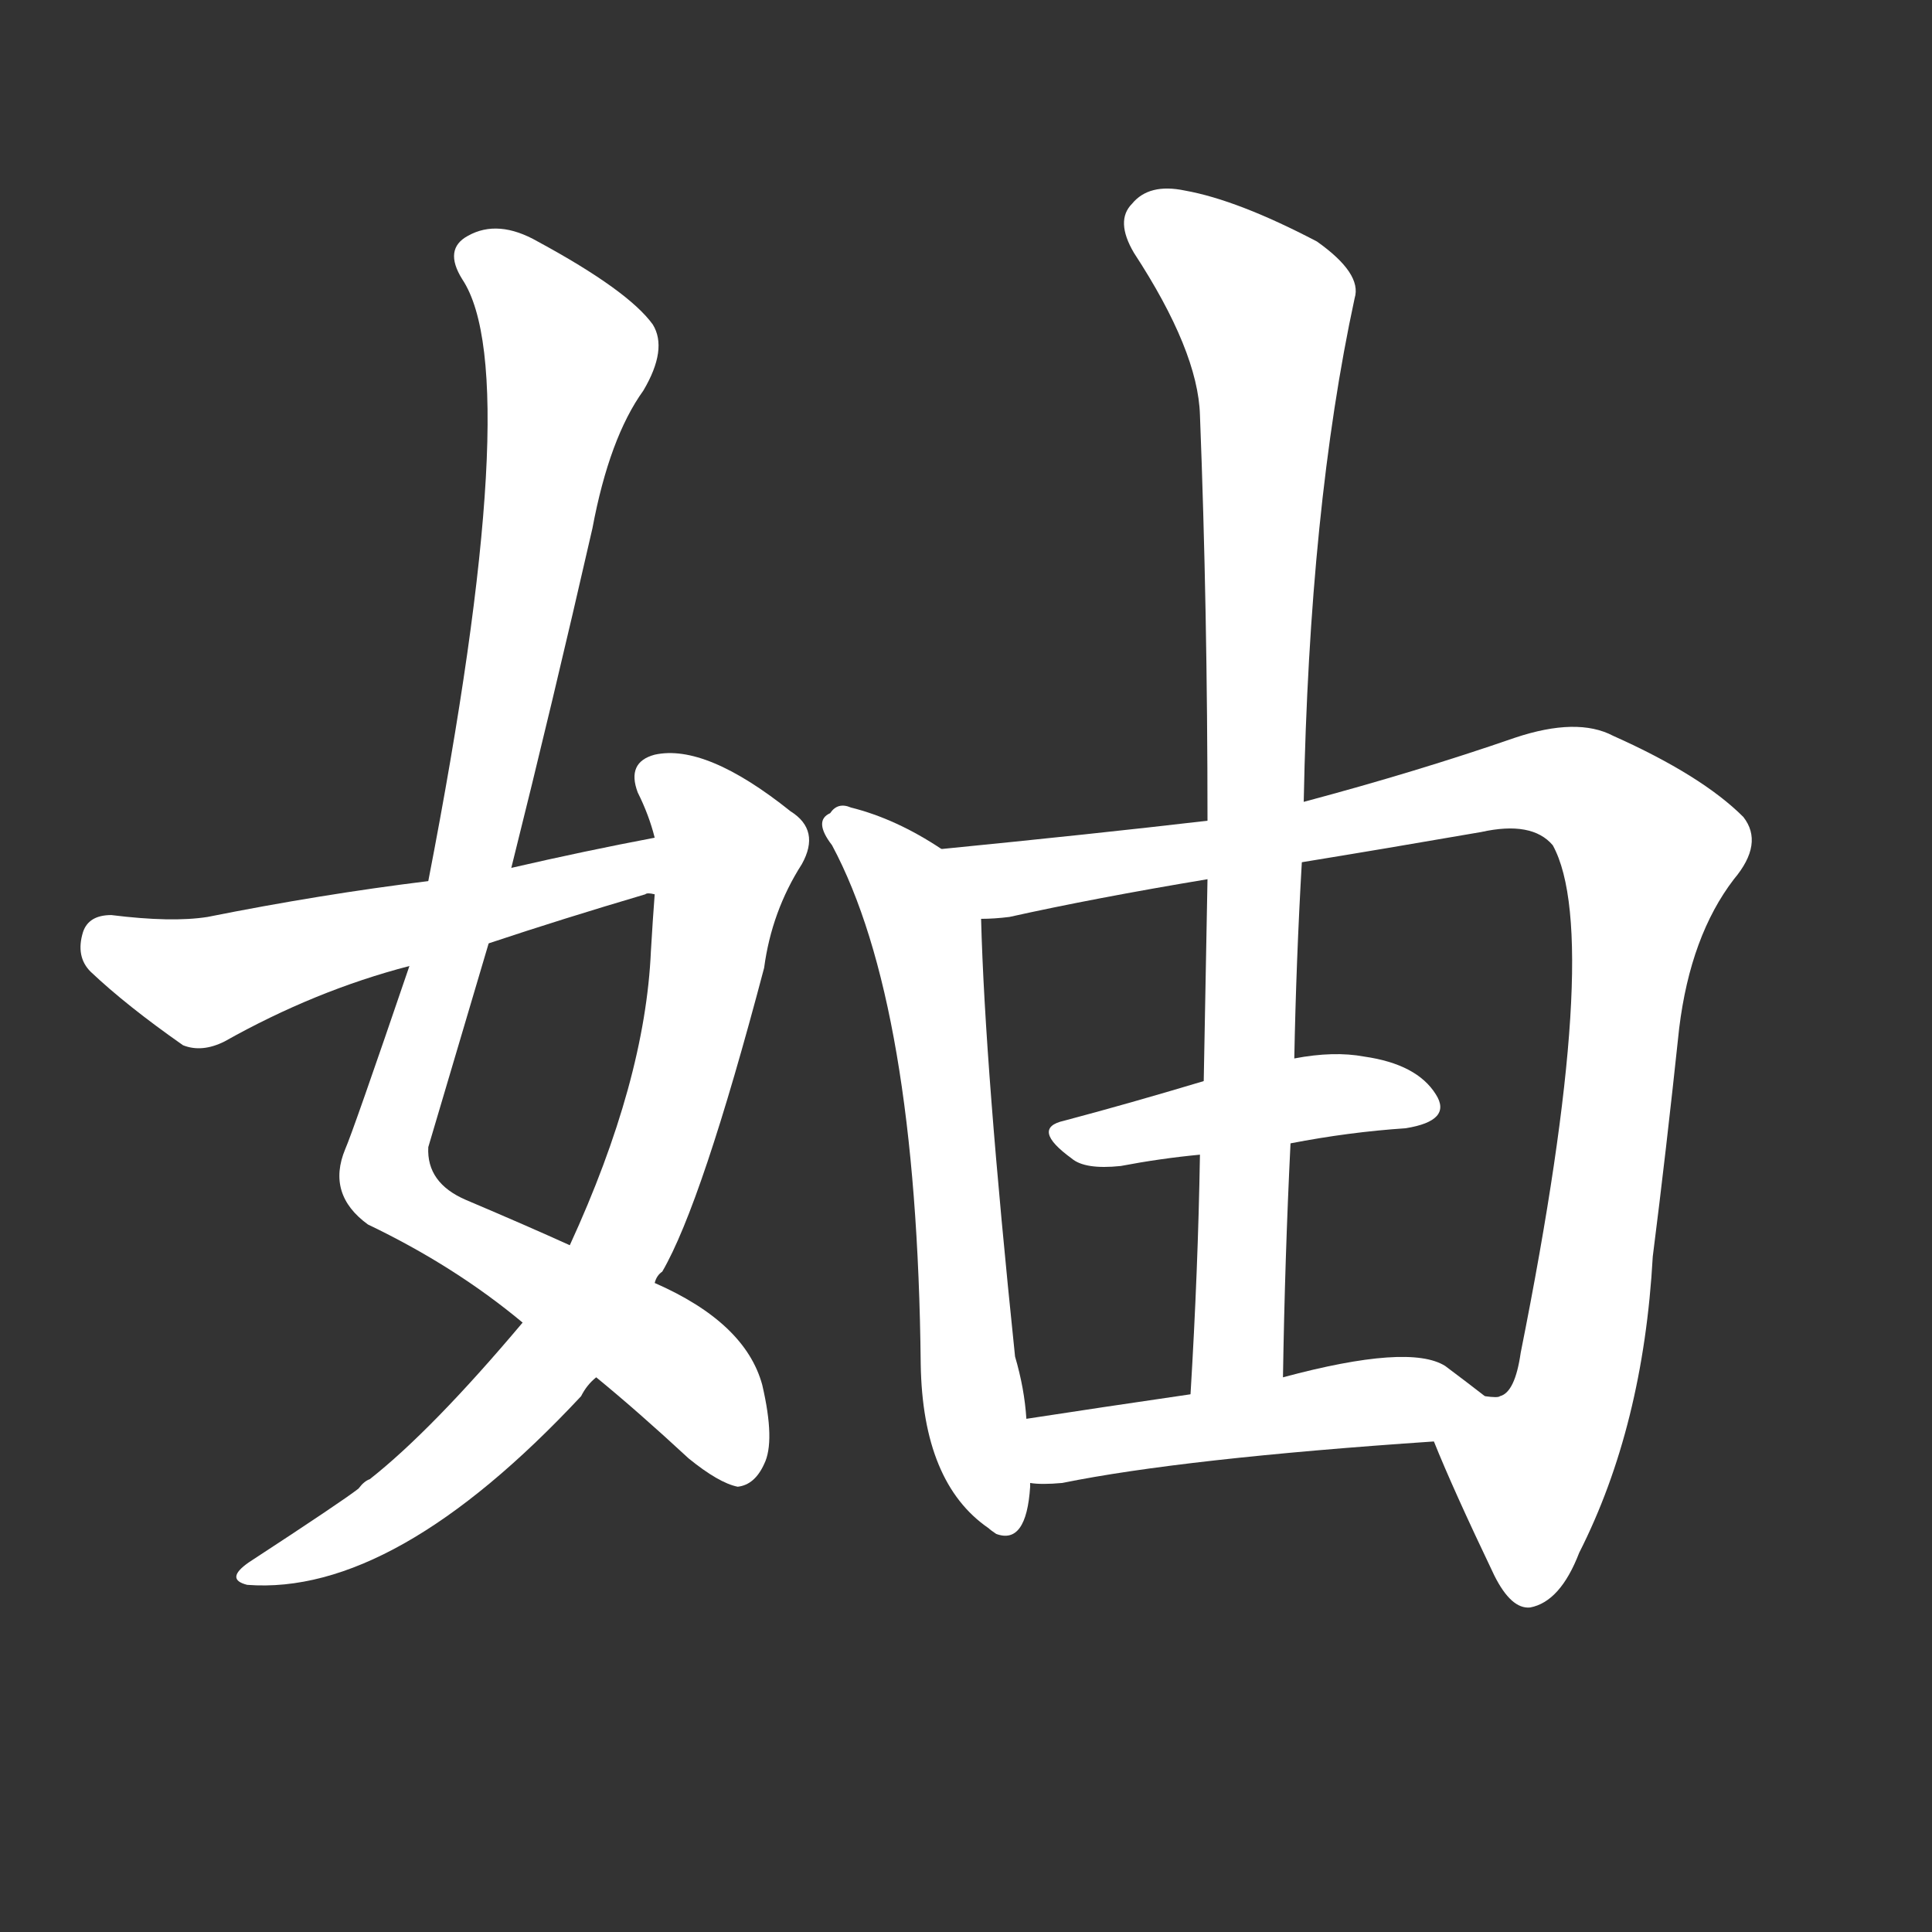 <svg version="1.1" viewBox="0 0 1024 1024" xmlns="http://www.w3.org/2000/svg">
  <rect x="0" y="0" width="1024" height="1024" fill="#333333" stroke="none"/>
  <g transform="scale(1, -1) translate(0, -900)">
    <style type="text/css">
        .stroke1 {fill: #FFFFFF;}
        .stroke2 {fill: #FFFFFF;}
        .stroke3 {fill: #FFFFFF;}
        .stroke4 {fill: #FFFFFF;}
        .stroke5 {fill: #FFFFFF;}
        .stroke6 {fill: #FFFFFF;}
        .stroke7 {fill: #FFFFFF;}
        .stroke8 {fill: #FFFFFF;}
        .stroke9 {fill: #FFFFFF;}
        .stroke10 {fill: #FFFFFF;}
        .stroke11 {fill: #FFFFFF;}
        .stroke12 {fill: #FFFFFF;}
        .stroke13 {fill: #FFFFFF;}
        .stroke14 {fill: #FFFFFF;}
        .stroke15 {fill: #FFFFFF;}
        .stroke16 {fill: #FFFFFF;}
        .stroke17 {fill: #FFFFFF;}
        .stroke18 {fill: #FFFFFF;}
        .stroke19 {fill: #FFFFFF;}
        .stroke20 {fill: #FFFFFF;}
        text {
            font-family: Helvetica;
            font-size: 50px;
            fill: #FFFFFF;}
            paint-order: stroke;
            stroke: #000000;
            stroke-width: 4px;
            stroke-linecap: butt;
            stroke-linejoin: miter;
            font-weight: 800;
        }
    </style>

    <path d="M 316 170 Q 338 152 365 127 Q 381 114 391 112 Q 400 113 405 124 Q 411 136 404 166 Q 395 199 347 220 L 302 240 Q 280 250 247 264 Q 226 273 227 292 Q 243 346 259 400 L 271 440 Q 293 528 314 620 Q 323 668 341 693 Q 354 715 346 728 Q 333 746 285 772 Q 264 784 248 775 Q 235 768 245 752 Q 279 701 227 433 L 217 388 Q 187 300 183 291 Q 173 267 195 251 Q 241 229 277 199 L 316 170 Z" class="stroke1"/>
    <path d="M 277 199 Q 229 142 196 116 Q 193 115 190 111 Q 181 104 132 72 Q 119 63 131 60 Q 209 54 308 160 Q 311 166 316 170 L 347 220 Q 348 224 351 226 Q 372 262 405 387 Q 409 417 425 442 Q 435 460 419 470 Q 374 506 347 500 Q 332 496 338 480 Q 344 468 347 456 L 347 426 Q 346 413 345 396 Q 342 327 302 240 L 277 199 Z" class="stroke2"/>
    <path d="M 347 456 Q 310 449 271 440 L 227 433 Q 170 426 110 414 Q 91 411 59 415 Q 47 415 44 406 Q 40 393 48 385 Q 67 367 97 346 Q 107 342 119 348 Q 167 375 217 388 L 259 400 Q 298 413 342 426 Q 343 427 347 426 C 377 430 376 462 347 456 Z" class="stroke3"/>
    <path d="M 499 450 Q 475 466 451 472 Q 444 475 440 469 Q 431 465 441 452 Q 486 368 488 177 Q 489 114 524 90 Q 525 89 528 87 Q 544 81 546 112 Q 546 113 546 114 L 544 148 Q 543 164 538 181 Q 522 335 520 413 C 519 437 519 437 499 450 Z" class="stroke4"/>
    <path d="M 760 136 Q 770 111 792 65 Q 801 47 811 48 Q 827 51 837 77 Q 871 144 876 234 Q 883 289 890 355 Q 896 404 919 434 Q 935 453 924 467 Q 902 489 855 510 Q 836 520 803 509 Q 751 491 691 475 L 640 465 Q 580 458 499 450 C 469 447 490 409 520 413 Q 527 413 535 414 Q 580 424 640 434 L 690 443 Q 733 450 785 459 Q 812 465 823 452 Q 850 403 806 183 Q 803 162 795 160 Q 794 159 787 160 C 763 142 759 138 760 136 Z" class="stroke5"/>
    <path d="M 684 294 Q 715 300 745 302 Q 770 306 761 320 Q 751 336 723 340 Q 707 343 686 339 L 638 327 Q 598 315 564 306 Q 546 302 568 286 Q 575 280 594 282 Q 615 286 636 288 L 684 294 Z" class="stroke6"/>
    <path d="M 691 475 Q 694 631 718 742 Q 722 755 698 772 Q 656 794 628 799 Q 609 803 600 792 Q 591 783 601 766 Q 635 714 636 680 Q 640 577 640 465 L 640 434 Q 639 382 638 327 L 636 288 Q 635 227 631 161 C 629 131 679 140 680 170 Q 681 233 684 294 L 686 339 Q 687 391 690 443 L 691 475 Z" class="stroke7"/>
    <path d="M 546 114 Q 552 113 563 114 Q 627 127 760 136 C 790 138 811 142 787 160 Q 778 167 766 176 Q 747 188 680 170 L 631 161 Q 583 154 544 148 C 514 143 516 116 546 114 Z" class="stroke8"/>
</g></svg>